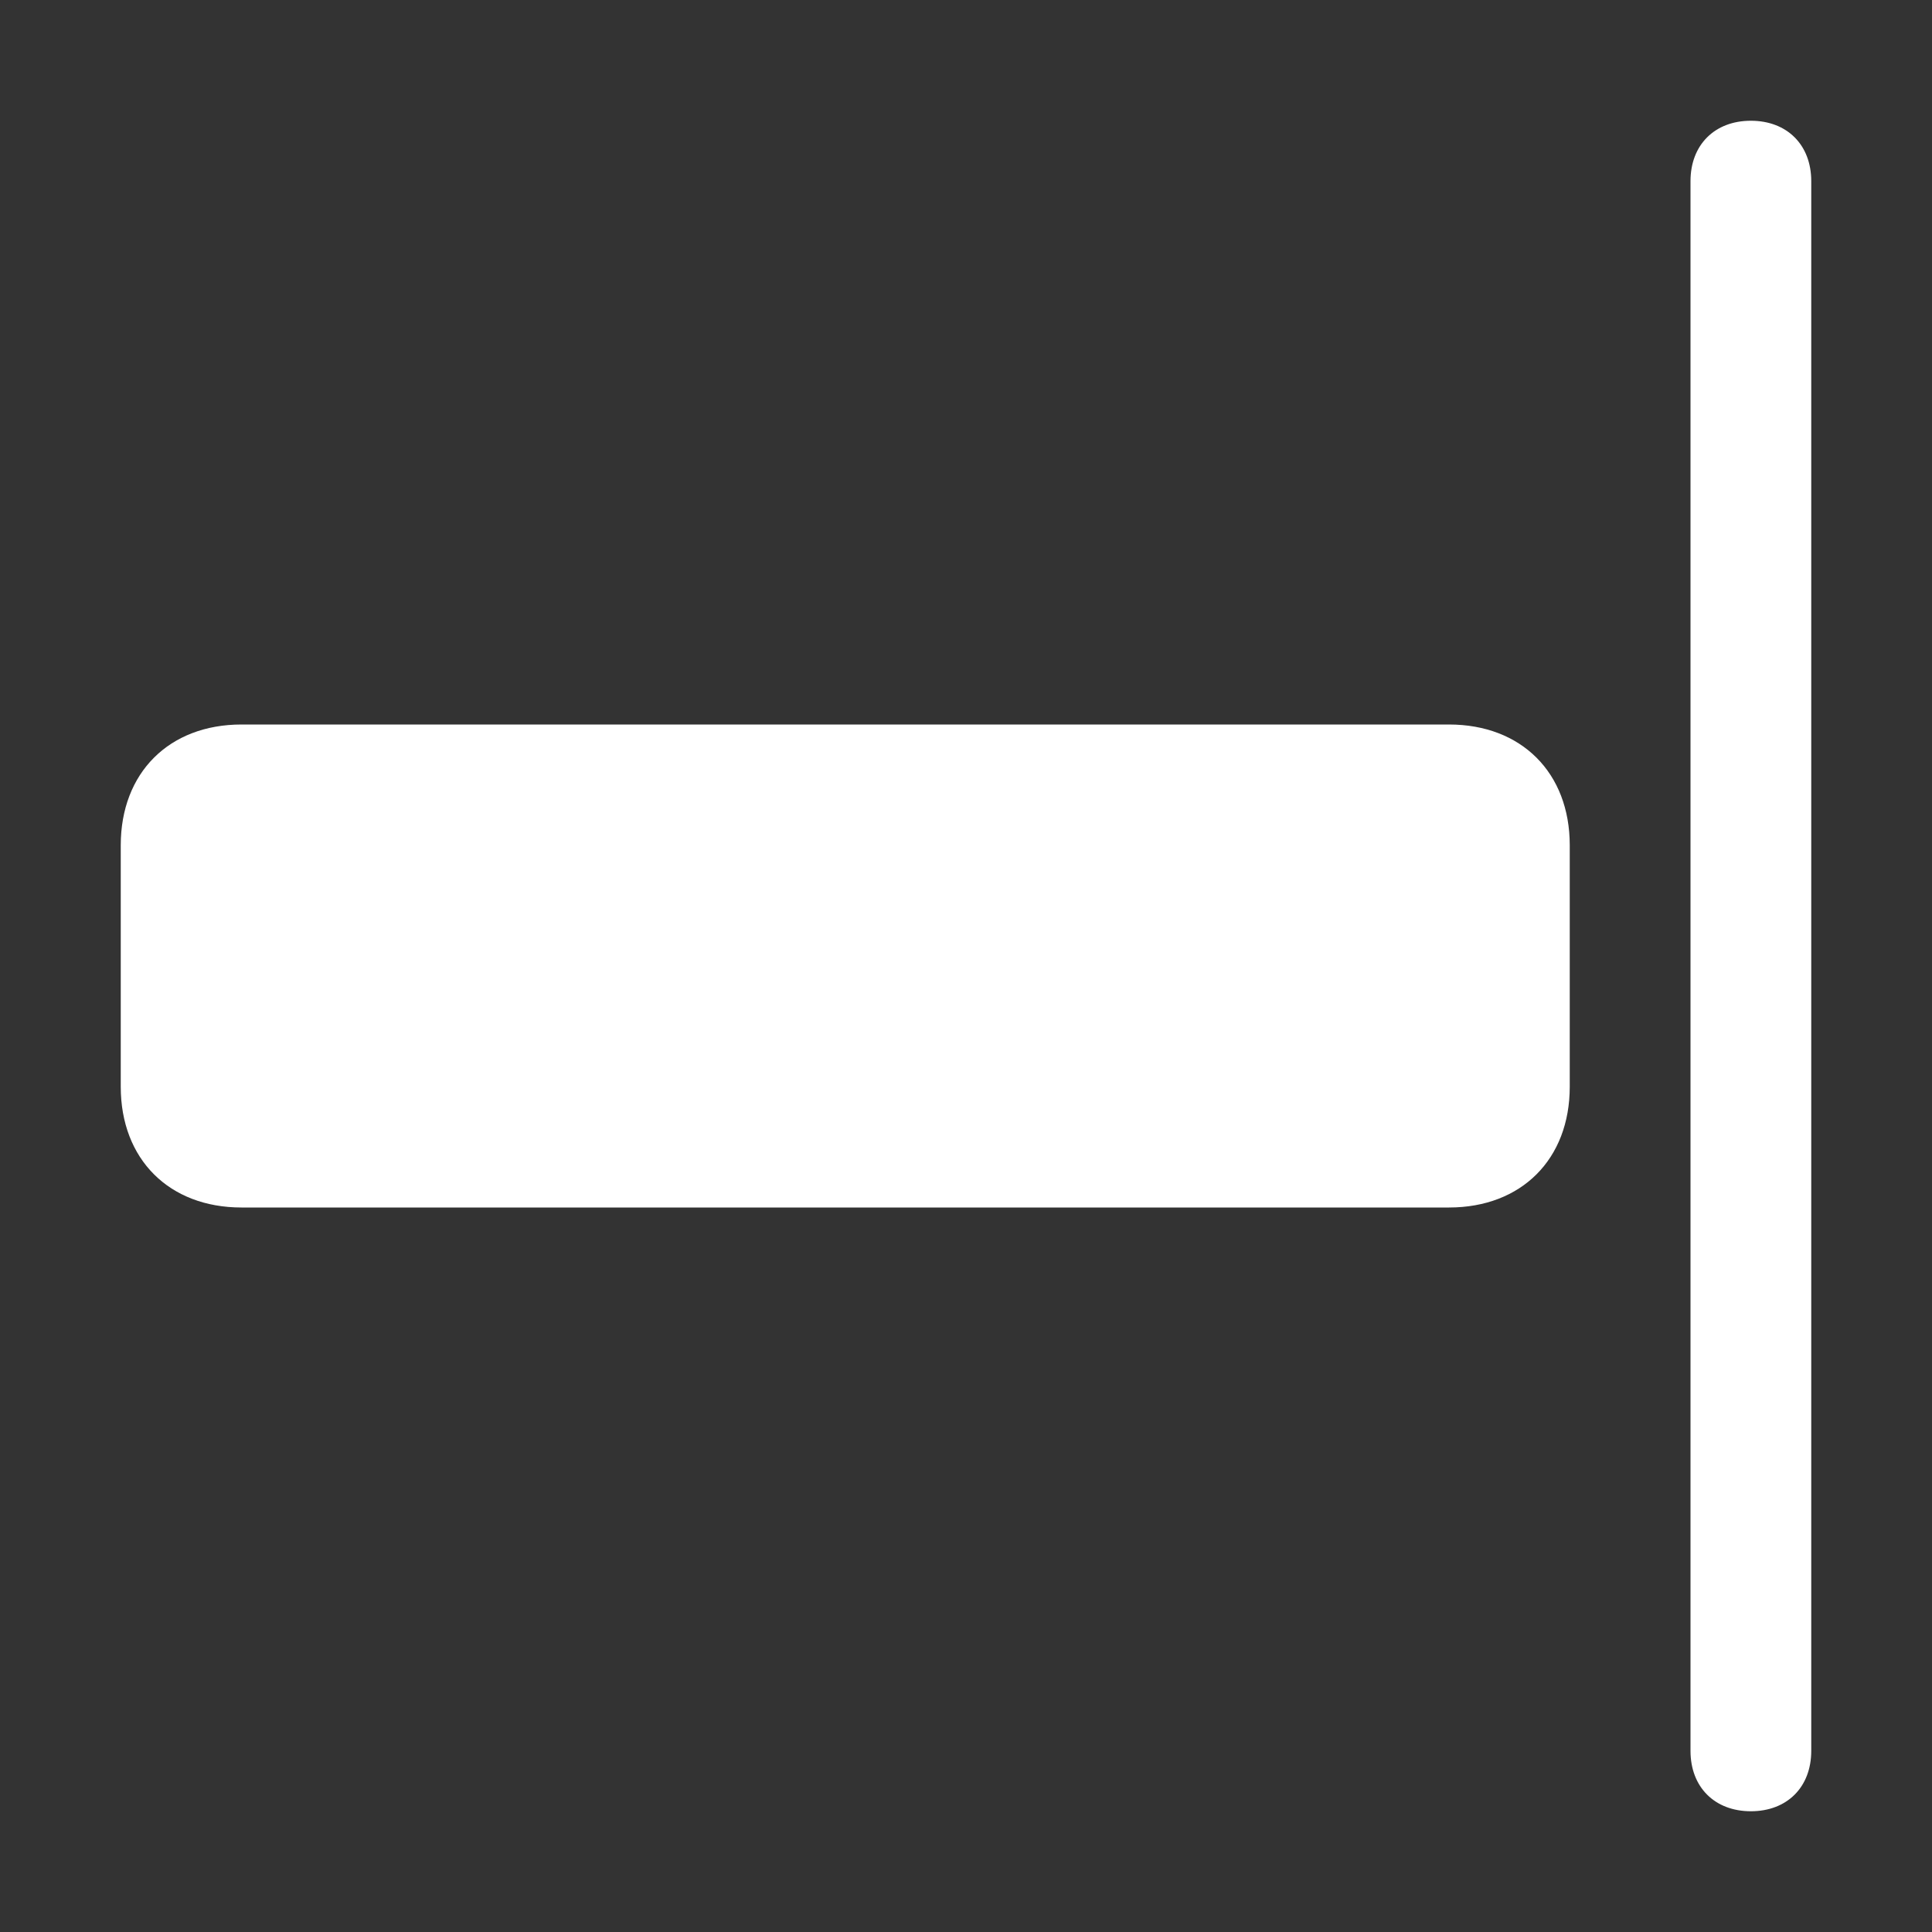 <?xml version="1.0" encoding="utf-8"?>
<!-- Generator: Adobe Illustrator 26.1.0, SVG Export Plug-In . SVG Version: 6.00 Build 0)  -->
<svg version="1.1" id="Layer_1" xmlns="http://www.w3.org/2000/svg" xmlns:xlink="http://www.w3.org/1999/xlink" x="0px" y="0px"
	 viewBox="0 0 16 16" style="enable-background:new 0 0 16 16;" xml:space="preserve">
<rect x="0" y="0" width="16" height="16" fill="#333333" stroke="none"/>
<style type="text/css">
	.st0{fill-rule:evenodd;clip-rule:evenodd;fill:#FFFFFF;}
	.st1{fill:#FFFFFF;}
</style>
<path class="st0" d="M14.5,1C14.2,1,14,1.2,14,1.5v13c0,0.3,0.2,0.5,0.5,0.5s0.5-0.2,0.5-0.5v-13C15,1.2,14.8,1,14.5,1z"/>
<path class="st1" d="M13,7c0-0.6-0.4-1-1-1H2C1.4,6,1,6.4,1,7v2c0,0.6,0.4,1,1,1h10c0.6,0,1-0.4,1-1V7z"/>
</svg>
